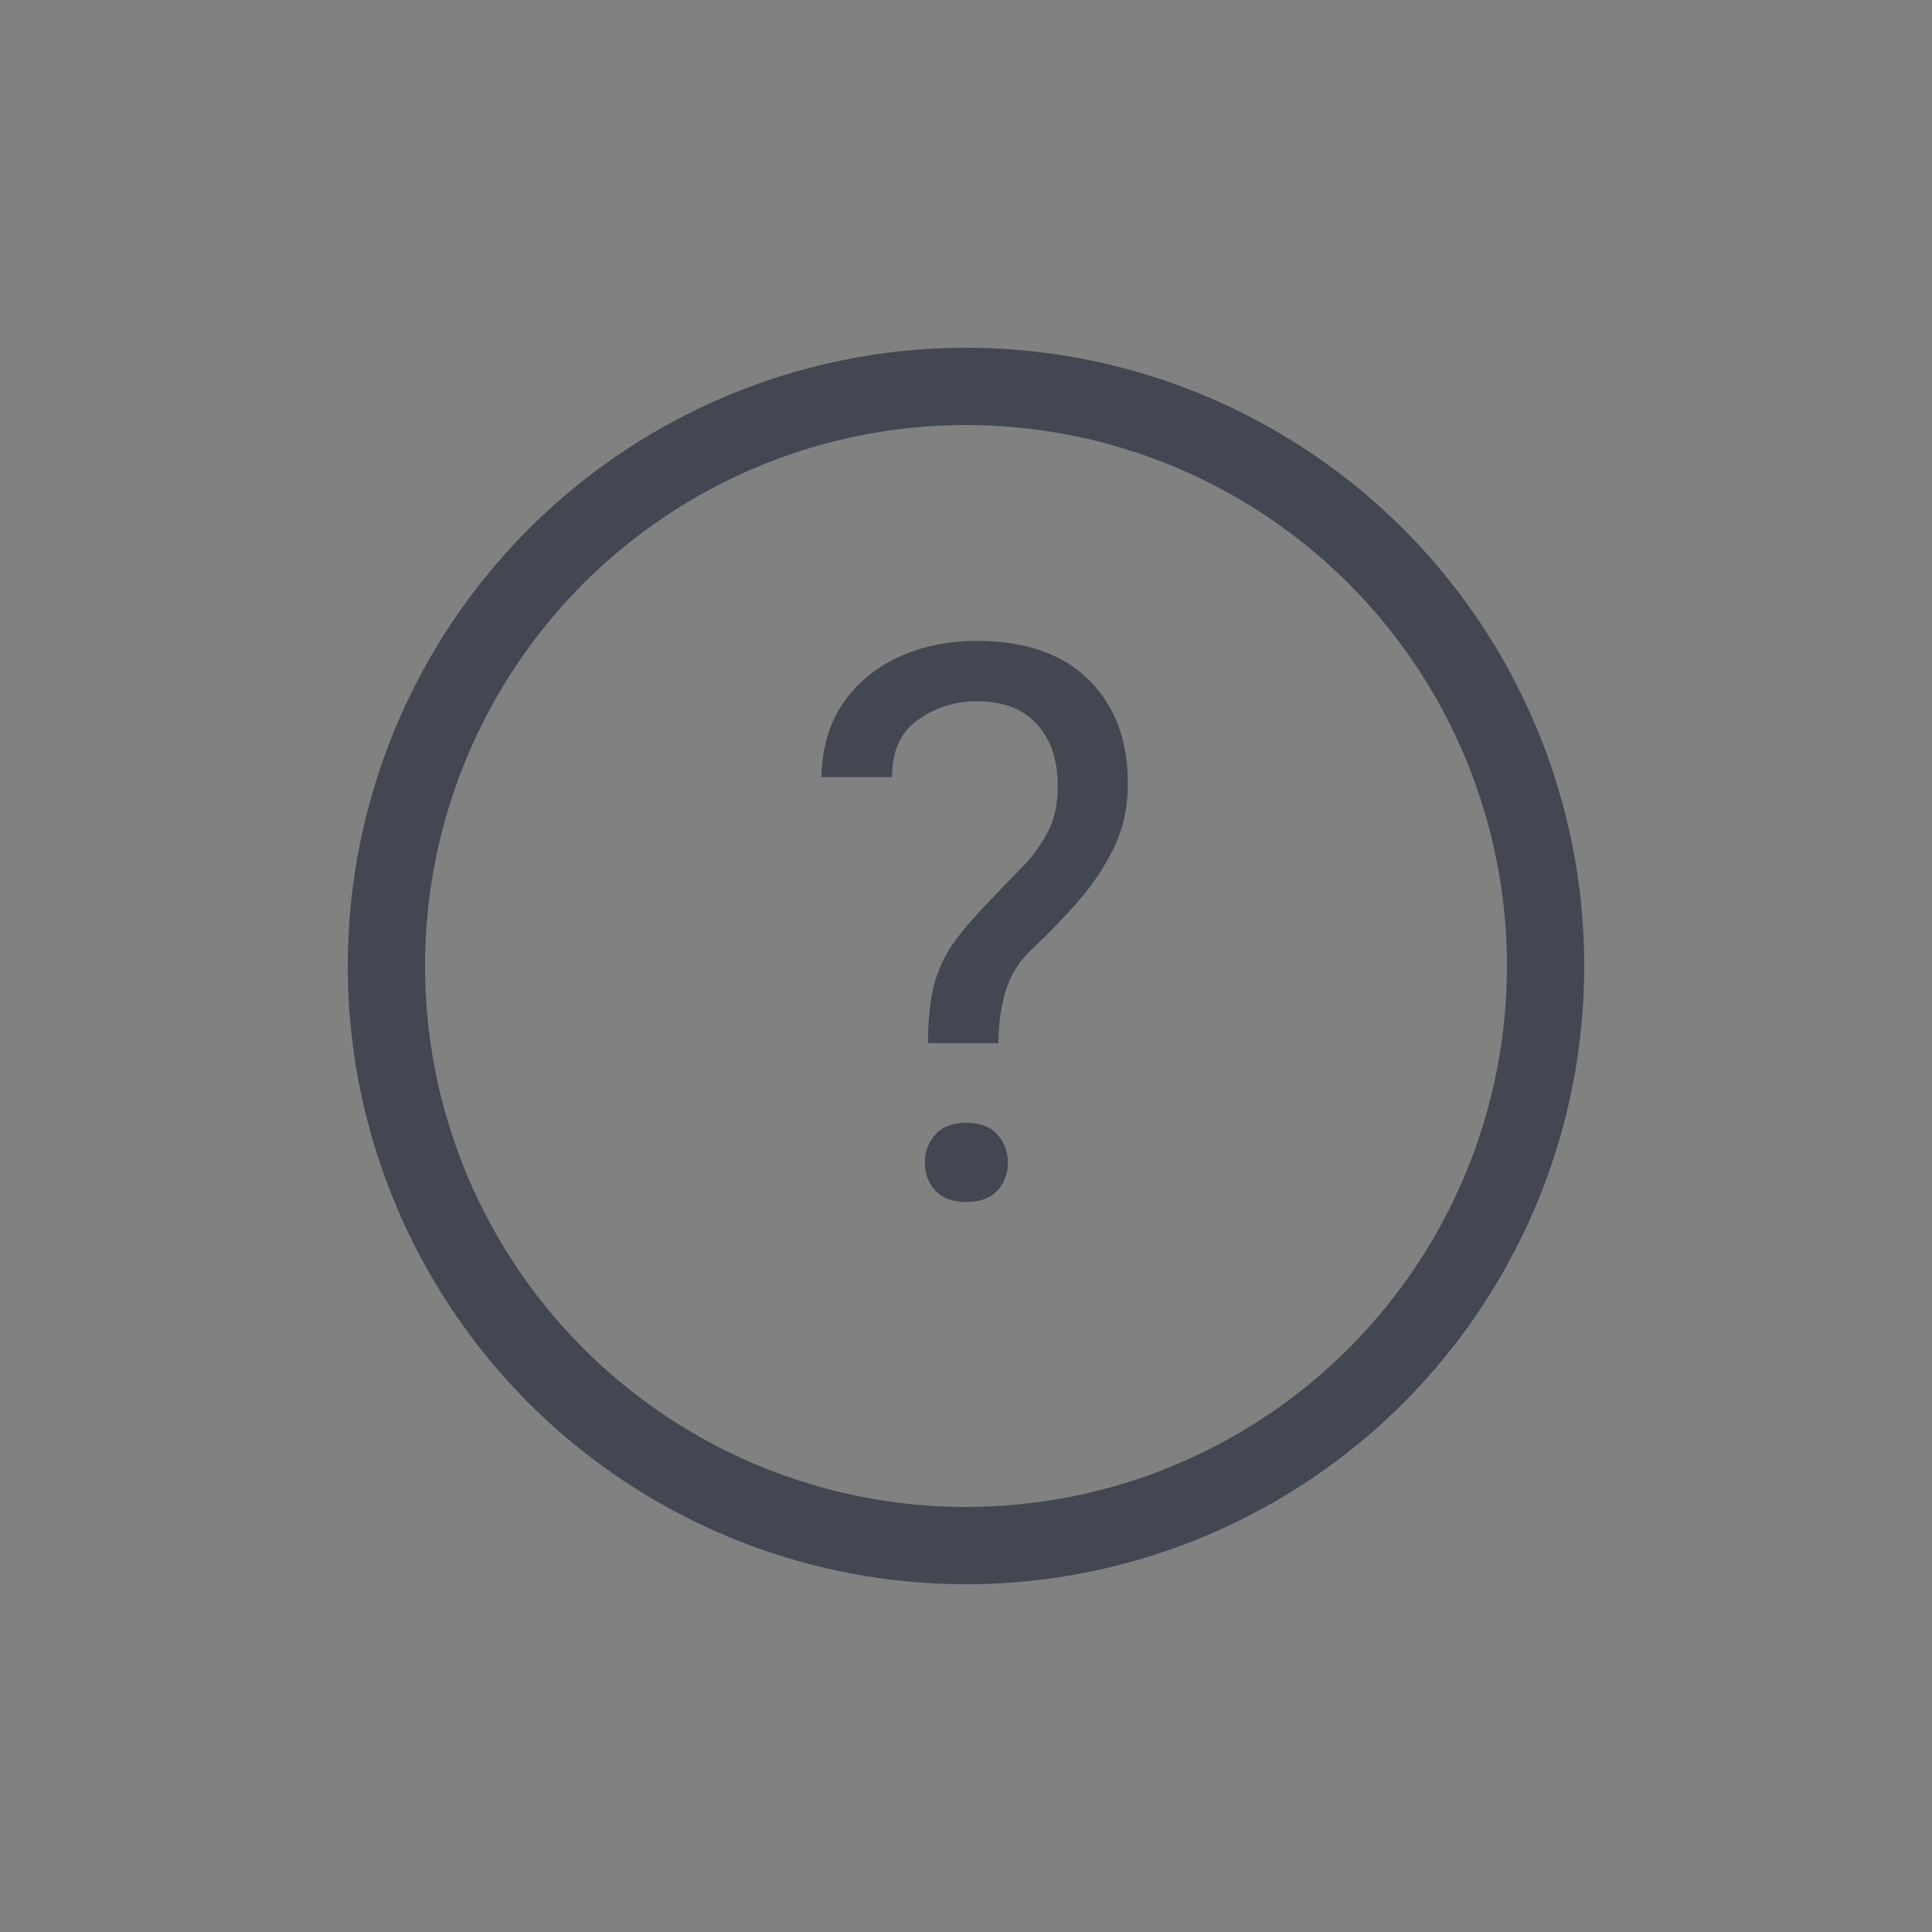 <svg width="25" height="25" viewBox="0 0 25 25" fill="none" xmlns="http://www.w3.org/2000/svg">
<rect x="0" y="0" width="25" height="25" fill="#808080" stroke="none"/>
<rect width="25" height="25" fill="white" fill-opacity="0.01"/>
<circle cx="12.5" cy="12.5" r="7.5" stroke="#424752"/>
<path d="M12.007 13.498C12.01 13.185 12.038 12.93 12.09 12.731C12.145 12.53 12.233 12.346 12.354 12.18C12.477 12.014 12.642 11.825 12.847 11.613C12.996 11.46 13.135 11.317 13.262 11.184C13.389 11.047 13.491 10.9 13.569 10.744C13.648 10.588 13.687 10.398 13.687 10.173C13.687 9.834 13.597 9.567 13.418 9.372C13.239 9.174 12.98 9.074 12.642 9.074C12.358 9.074 12.104 9.154 11.88 9.313C11.655 9.47 11.543 9.717 11.543 10.056H10.63C10.636 9.688 10.727 9.372 10.903 9.108C11.082 8.845 11.323 8.643 11.626 8.503C11.929 8.363 12.267 8.293 12.642 8.293C13.263 8.293 13.743 8.459 14.082 8.791C14.424 9.123 14.595 9.576 14.595 10.148C14.595 10.441 14.536 10.712 14.419 10.959C14.302 11.203 14.15 11.433 13.965 11.648C13.779 11.862 13.582 12.067 13.374 12.263C13.195 12.425 13.075 12.613 13.013 12.824C12.951 13.033 12.92 13.257 12.92 13.498H12.007ZM11.968 15.046C11.968 14.903 12.013 14.781 12.104 14.68C12.196 14.579 12.329 14.528 12.505 14.528C12.681 14.528 12.814 14.579 12.905 14.68C12.996 14.781 13.042 14.903 13.042 15.046C13.042 15.189 12.996 15.31 12.905 15.407C12.814 15.505 12.681 15.554 12.505 15.554C12.329 15.554 12.196 15.505 12.104 15.407C12.013 15.31 11.968 15.189 11.968 15.046Z" fill="#424752"/>
</svg>
